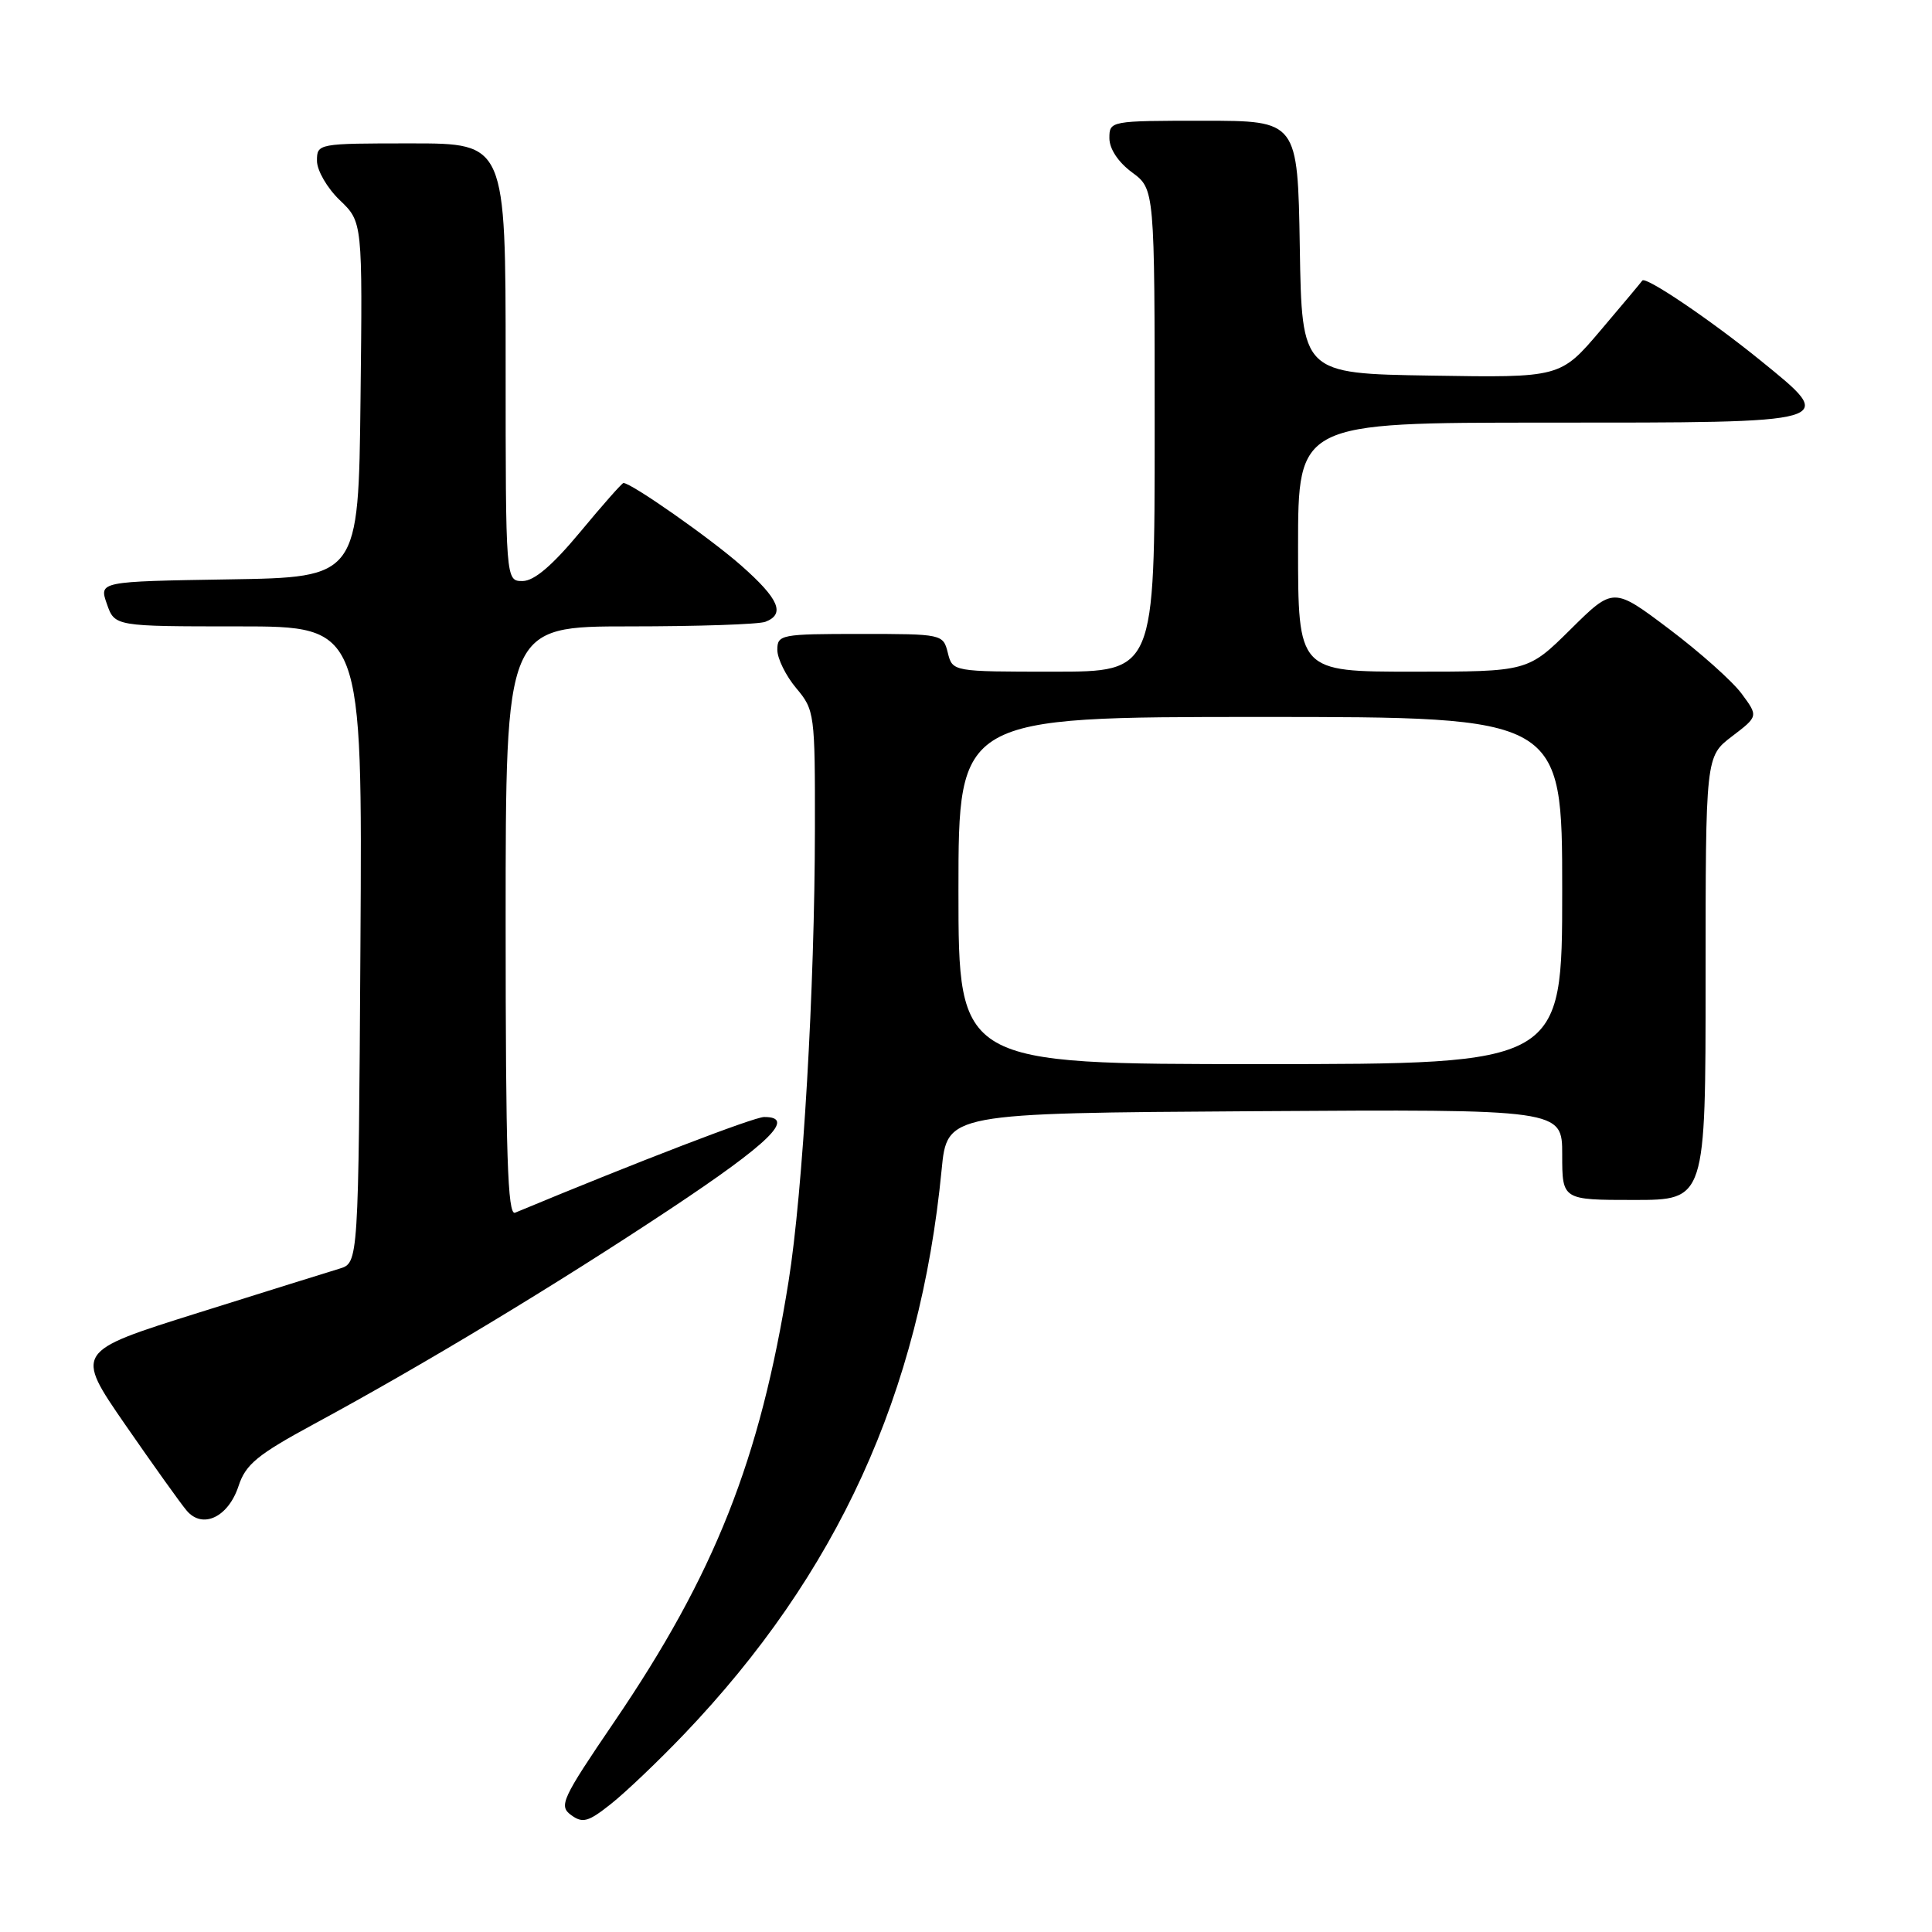 <?xml version="1.0" encoding="UTF-8" standalone="no"?>
<!DOCTYPE svg PUBLIC "-//W3C//DTD SVG 1.1//EN" "http://www.w3.org/Graphics/SVG/1.1/DTD/svg11.dtd" >
<svg xmlns="http://www.w3.org/2000/svg" xmlns:xlink="http://www.w3.org/1999/xlink" version="1.1" viewBox="0 0 256 256">
 <g >
 <path fill="currentColor"
d=" M 90.58 229.86 C 110.96 208.55 121.90 184.60 124.77 155.00 C 125.50 147.50 125.50 147.50 166.25 147.24 C 207.00 146.98 207.00 146.98 207.00 152.99 C 207.00 159.00 207.00 159.00 216.50 159.00 C 226.00 159.00 226.00 159.00 226.00 129.62 C 226.00 100.24 226.00 100.24 229.50 97.57 C 232.99 94.91 232.99 94.91 230.77 91.91 C 229.55 90.26 225.23 86.41 221.17 83.35 C 213.78 77.78 213.78 77.78 208.11 83.39 C 202.44 89.00 202.44 89.00 187.22 89.00 C 172.00 89.00 172.00 89.00 172.00 72.50 C 172.00 56.00 172.00 56.00 204.88 56.00 C 243.91 56.00 243.55 56.11 233.27 47.76 C 226.63 42.37 218.00 36.54 217.61 37.18 C 217.50 37.36 215.02 40.32 212.09 43.77 C 206.76 50.05 206.76 50.05 189.63 49.77 C 172.50 49.50 172.50 49.50 172.23 32.75 C 171.95 16.00 171.95 16.00 159.48 16.00 C 147.11 16.00 147.00 16.02 147.00 18.31 C 147.00 19.72 148.17 21.49 150.00 22.84 C 153.00 25.06 153.00 25.06 153.00 57.03 C 153.00 89.00 153.00 89.00 139.61 89.00 C 126.22 89.00 126.22 89.00 125.59 86.50 C 124.97 84.02 124.86 84.00 113.98 84.00 C 103.48 84.00 103.00 84.09 103.00 86.11 C 103.00 87.26 104.13 89.55 105.50 91.18 C 107.94 94.08 108.00 94.55 107.98 109.83 C 107.96 130.93 106.39 157.92 104.49 169.78 C 100.72 193.41 94.73 208.56 81.38 228.17 C 74.44 238.37 74.02 239.29 75.67 240.50 C 77.21 241.63 77.95 241.42 80.98 239.01 C 82.92 237.47 87.24 233.35 90.58 229.86 Z  M 31.61 196.90 C 32.55 194.03 34.11 192.75 41.61 188.69 C 56.17 180.81 73.60 170.29 88.75 160.24 C 102.00 151.45 105.54 147.99 101.25 148.01 C 99.89 148.02 84.57 153.90 68.25 160.69 C 67.26 161.10 67.00 153.00 67.00 122.11 C 67.00 83.00 67.00 83.00 83.42 83.00 C 92.45 83.00 100.55 82.73 101.42 82.39 C 104.08 81.37 103.22 79.36 98.25 74.97 C 94.18 71.37 83.67 64.00 82.61 64.00 C 82.42 64.00 79.84 66.92 76.88 70.49 C 73.19 74.93 70.79 76.98 69.25 76.99 C 67.00 77.00 67.00 77.00 67.00 48.00 C 67.00 19.00 67.00 19.00 54.50 19.00 C 42.10 19.00 42.00 19.02 42.00 21.31 C 42.00 22.59 43.36 24.93 45.02 26.52 C 48.04 29.41 48.04 29.41 47.77 52.95 C 47.50 76.50 47.50 76.50 30.31 76.77 C 13.12 77.05 13.12 77.05 14.16 80.02 C 15.20 83.00 15.20 83.00 31.61 83.00 C 48.02 83.00 48.02 83.00 47.76 125.17 C 47.50 167.33 47.50 167.33 45.00 168.10 C 43.62 168.51 35.17 171.16 26.21 173.97 C 9.91 179.09 9.91 179.09 16.61 188.80 C 20.30 194.13 23.96 199.26 24.75 200.18 C 26.86 202.65 30.26 201.02 31.61 196.90 Z  M 127.00 118.00 C 127.00 95.00 127.00 95.00 167.00 95.00 C 207.00 95.00 207.00 95.00 207.00 118.00 C 207.00 141.00 207.00 141.00 167.00 141.00 C 127.00 141.00 127.00 141.00 127.00 118.00 Z "/>
</g>
</svg>